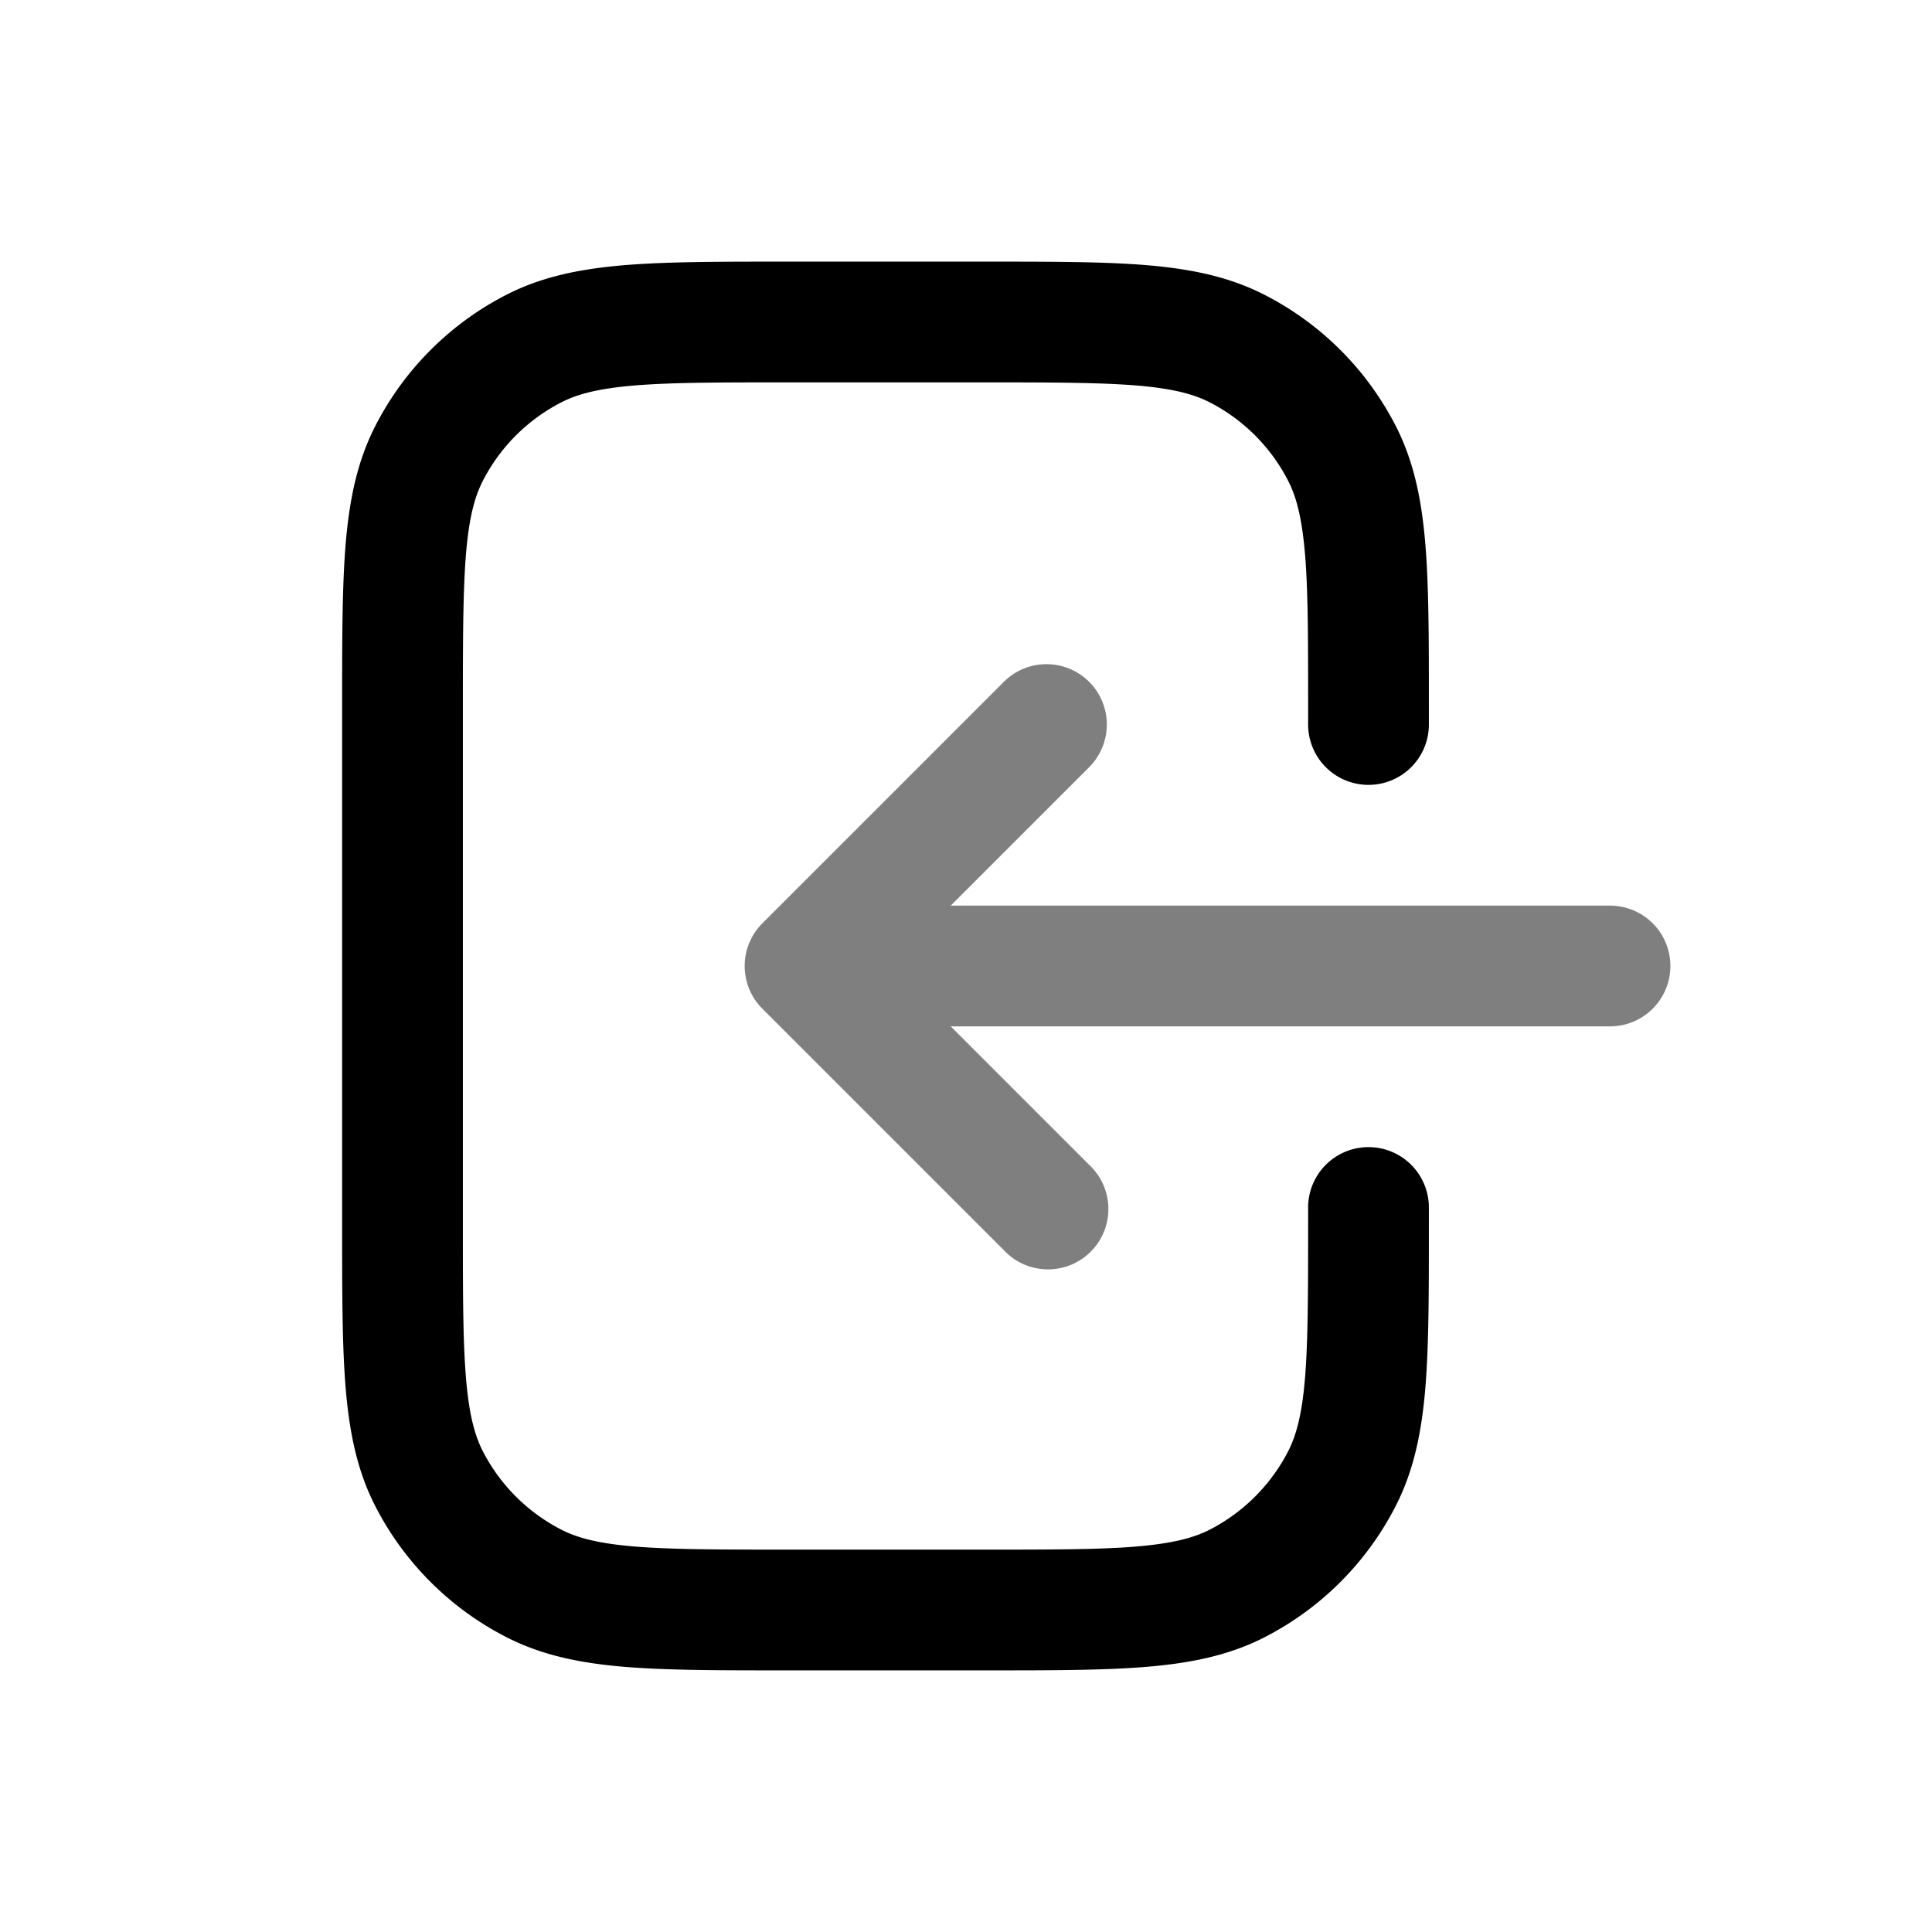 <svg xmlns="http://www.w3.org/2000/svg" xmlns:xlink="http://www.w3.org/1999/xlink" width="24" height="24" viewBox="0 0 24 24"><path fill="currentColor" d="M13.53 8.47a.75.75 0 0 0-1.06 0l-3 3a.75.75 0 0 0 0 1.06l3 3a.75.75 0 1 0 1.06-1.06l-1.72-1.72H20a.75.75 0 0 0 0-1.5h-8.19l1.72-1.72a.75.75 0 0 0 0-1.06" opacity=".5"/><path fill="currentColor" d="M9.768 3.25h2.464c.813 0 1.469 0 2 .043c.546.045 1.026.14 1.47.366a3.75 3.75 0 0 1 1.64 1.639c.226.444.32.924.365 1.47c.043.531.043 1.187.043 2V9a.75.75 0 0 1-1.5 0v-.2c0-.852 0-1.447-.038-1.91c-.038-.453-.107-.714-.207-.911a2.25 2.25 0 0 0-.983-.984c-.198-.1-.459-.17-.913-.207c-.462-.037-1.056-.038-1.909-.038H9.8c-.852 0-1.447 0-1.91.038c-.453.037-.714.107-.911.207a2.25 2.25 0 0 0-.984.984c-.1.197-.17.458-.207.912c-.037.462-.038 1.057-.038 1.909v6.4c0 .852 0 1.447.038 1.91c.037.453.107.714.207.912c.216.423.56.767.984.983c.197.1.458.17.912.207c.462.037 1.057.038 1.909.038h2.4c.853 0 1.447 0 1.91-.038c.453-.038.714-.107.912-.207c.423-.216.767-.56.983-.983c.1-.198.17-.459.207-.913c.037-.462.038-1.057.038-1.909V15a.75.75 0 0 1 1.5 0v.232c0 .813 0 1.469-.043 2c-.045.546-.14 1.026-.366 1.47a3.75 3.75 0 0 1-1.639 1.64c-.444.226-.924.32-1.47.365c-.531.043-1.187.043-2 .043H9.768c-.813 0-1.469 0-2-.043c-.546-.045-1.026-.14-1.47-.366a3.75 3.75 0 0 1-1.64-1.639c-.226-.444-.32-.924-.365-1.47c-.043-.531-.043-1.187-.043-2V8.768c0-.813 0-1.469.043-2c.045-.546.14-1.026.366-1.47a3.75 3.75 0 0 1 1.639-1.64c.444-.226.924-.32 1.47-.365c.531-.043 1.187-.043 2-.043"/></svg>